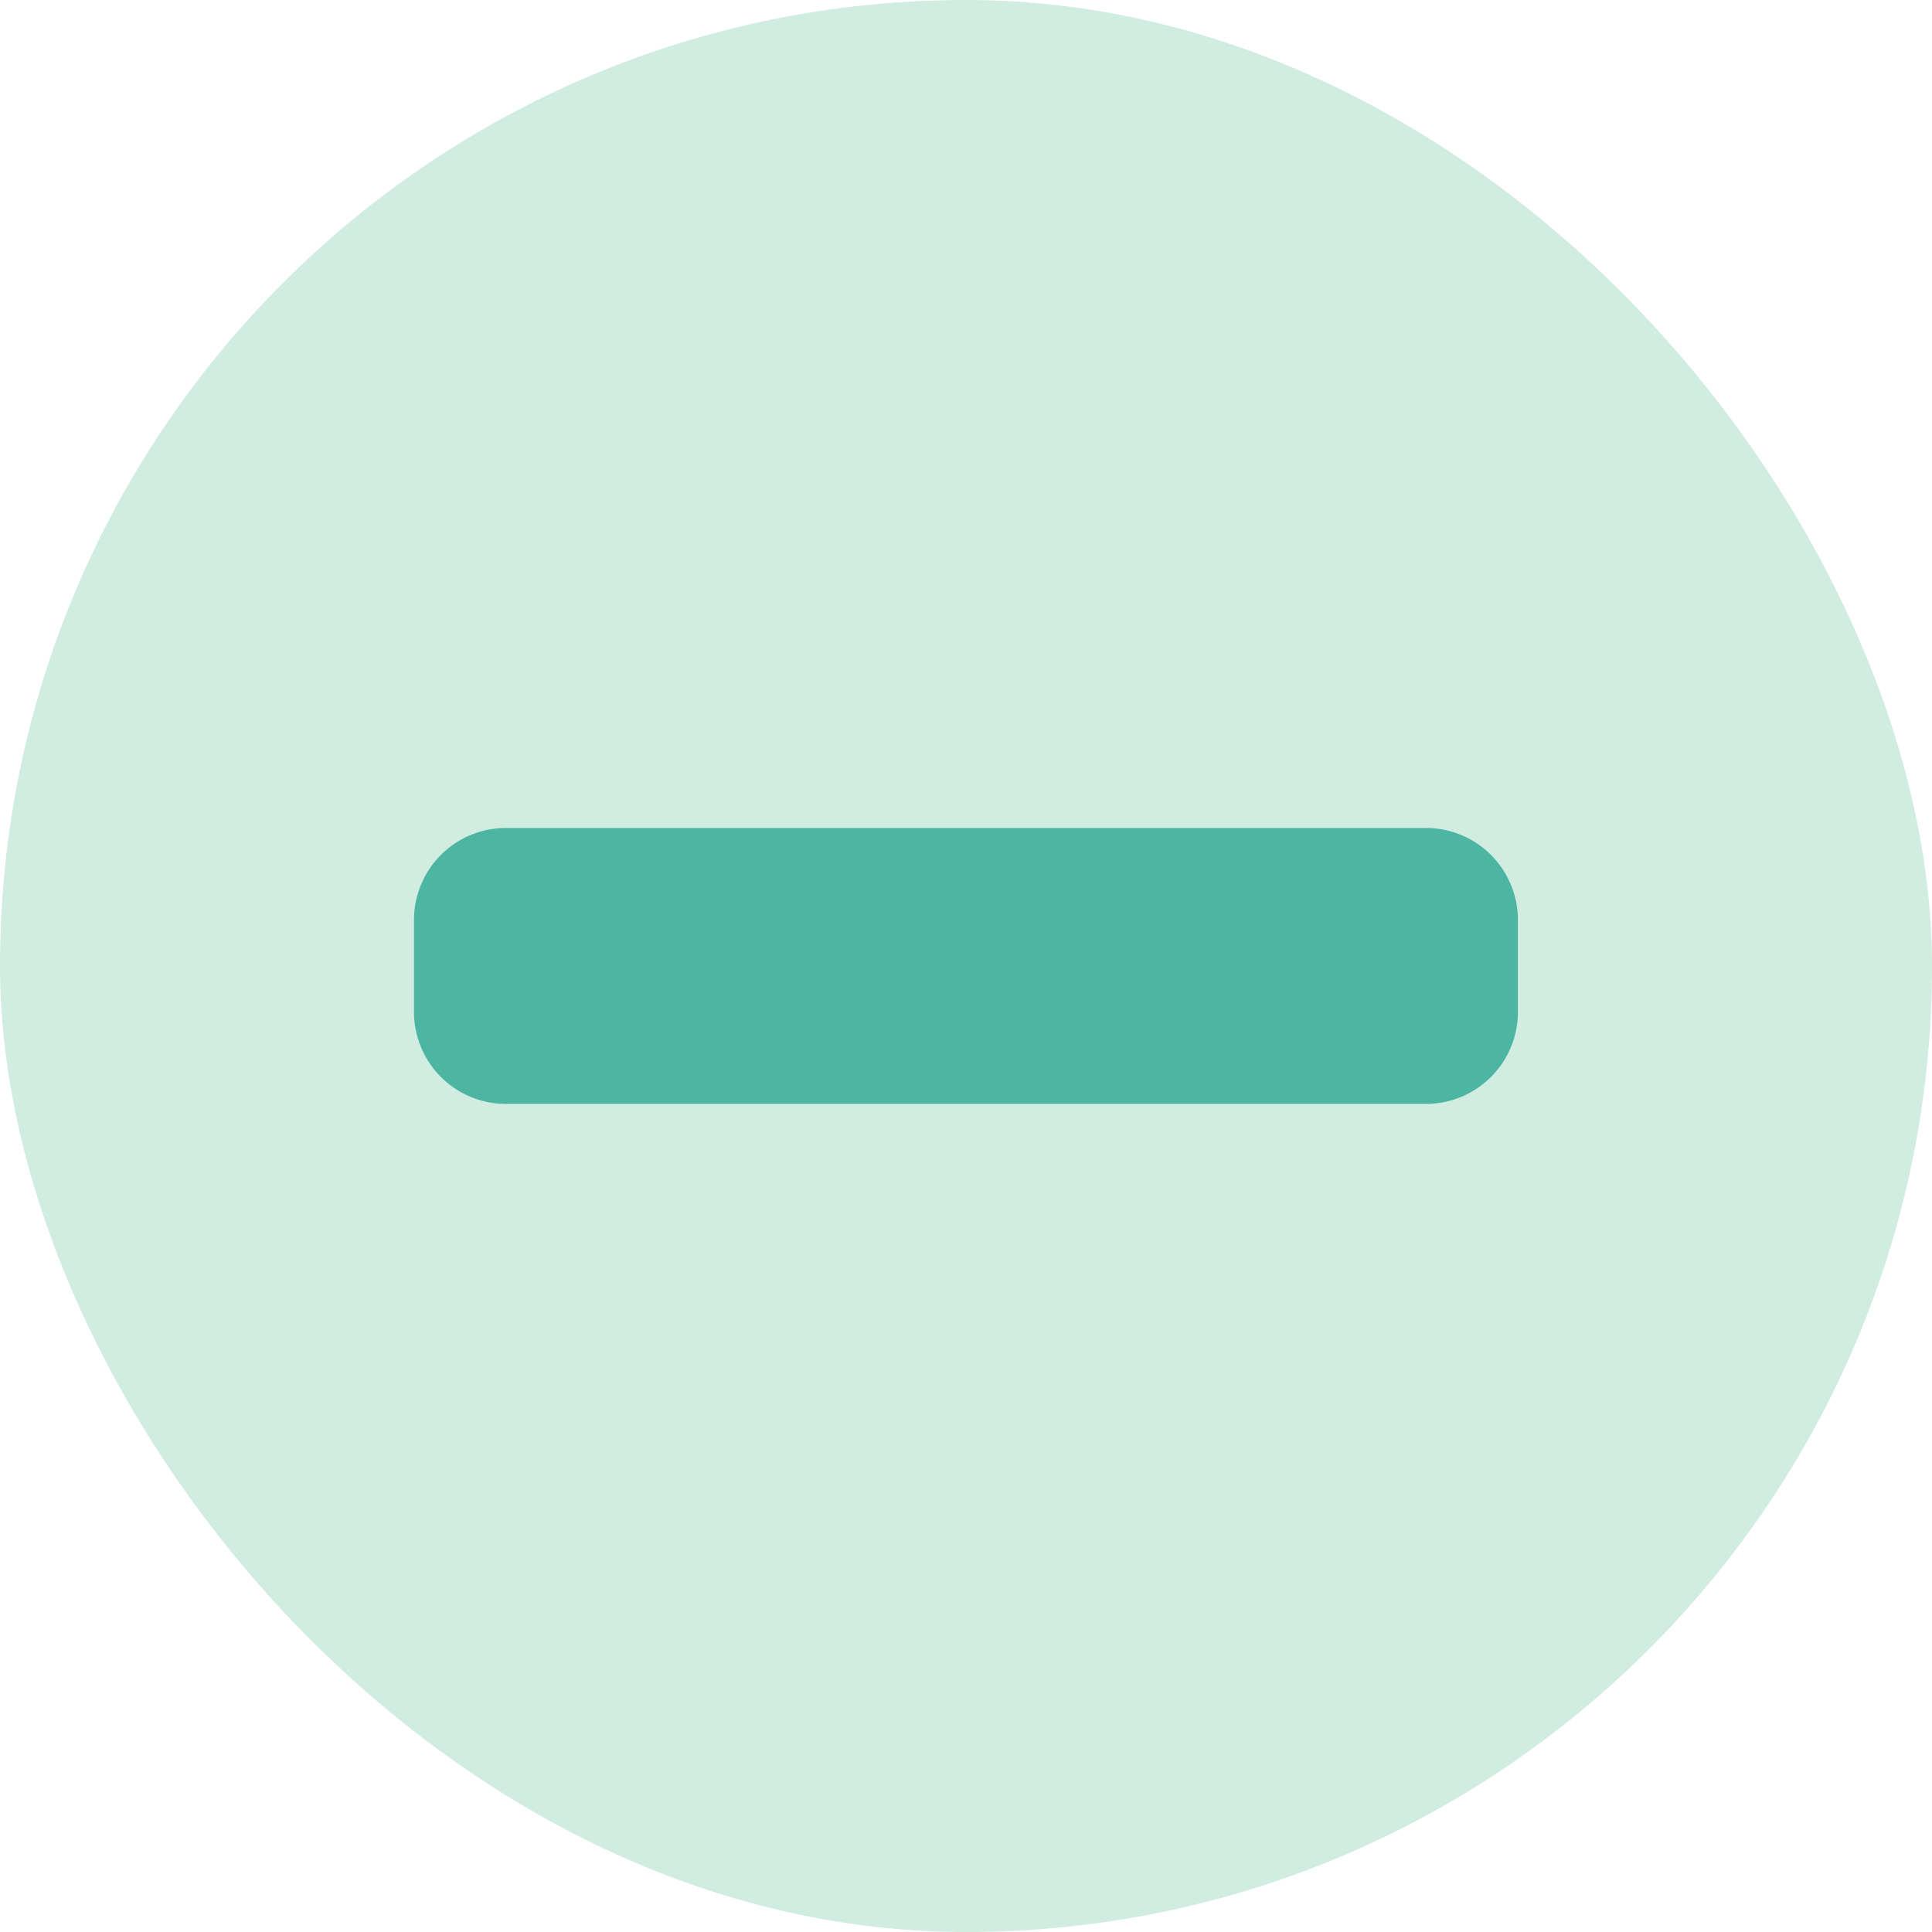 <svg xmlns="http://www.w3.org/2000/svg" width="18" height="18" viewBox="0 0 18 18"><g transform="translate(-544 -540)"><rect width="18" height="18" rx="9" transform="translate(544 540)" fill="#d1ece1"/><g transform="translate(-1405 -278)"><rect width="12" height="12" transform="translate(1952 821)" fill="#4db6a2" opacity="0"/><path d="M10.429,208H1.857a.857.857,0,0,0-.857.857v.857a.857.857,0,0,0,.857.857h8.571a.857.857,0,0,0,.857-.857v-.857A.857.857,0,0,0,10.429,208Z" transform="translate(1951.857 617.714)" fill="#4db6a2" stroke="rgba(0,0,0,0)" stroke-miterlimit="10" stroke-width="1"/></g></g></svg>